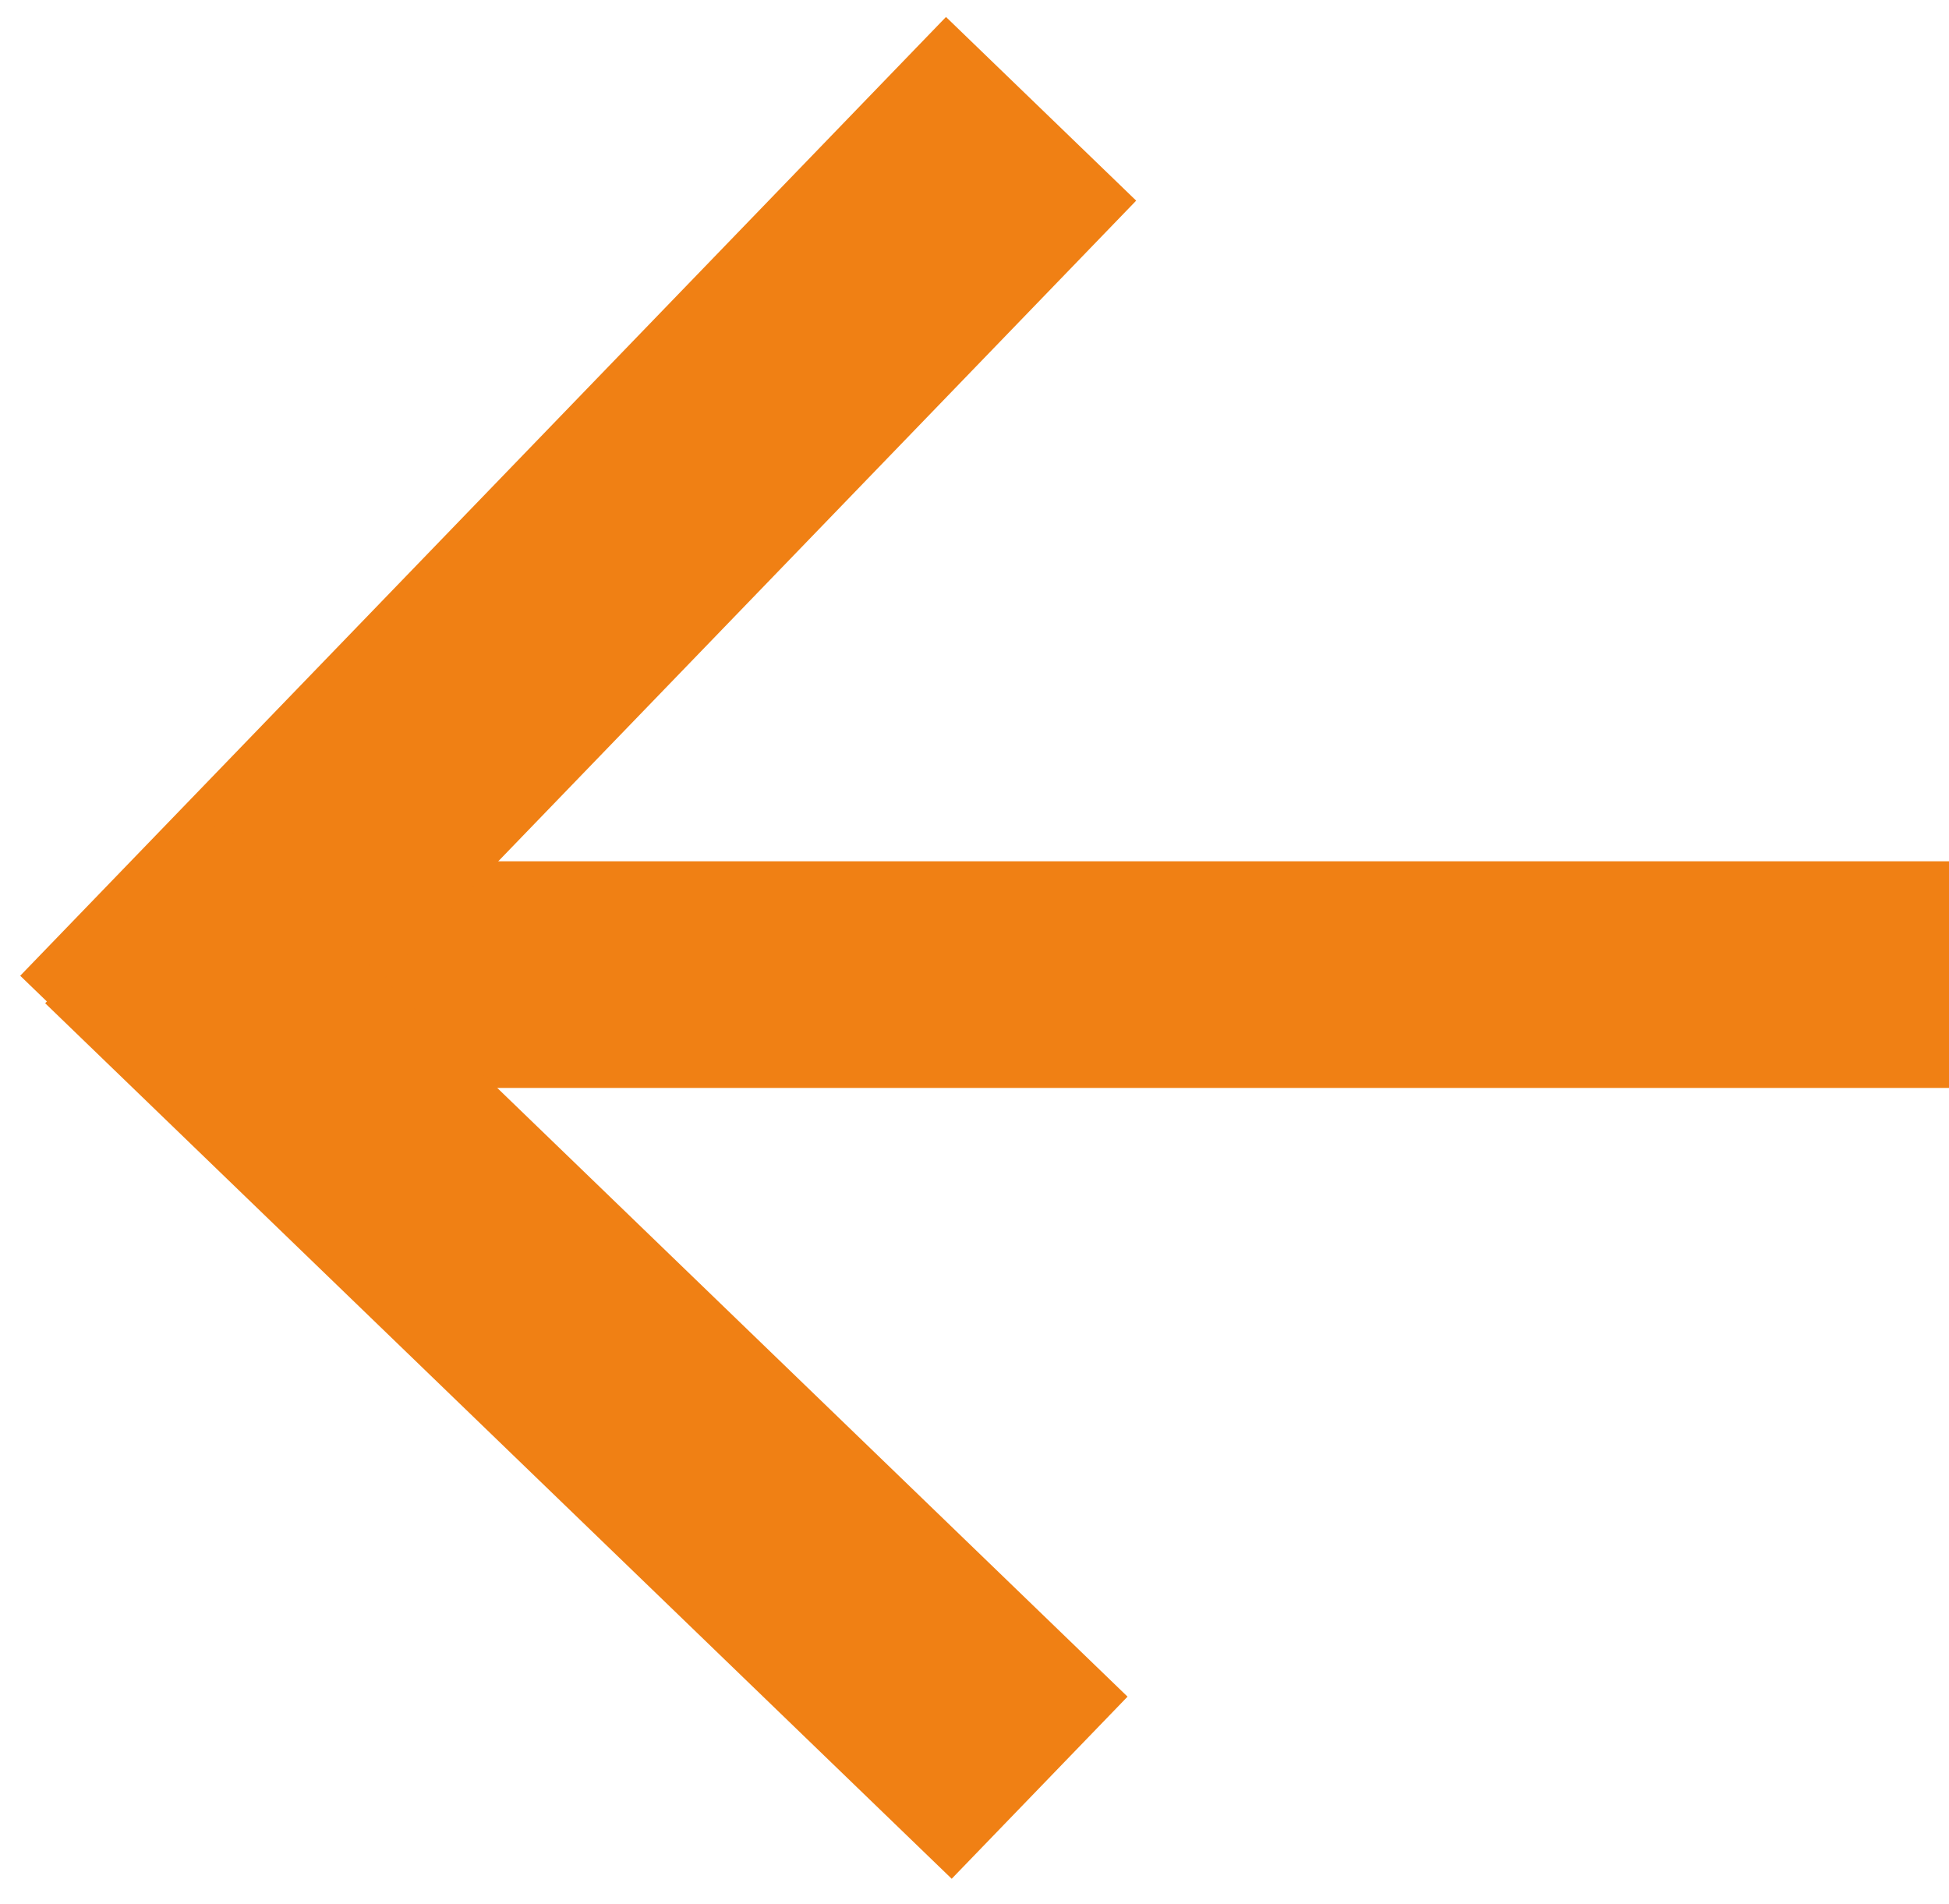 <svg width="43" height="42" viewBox="0 0 43 42" fill="none" xmlns="http://www.w3.org/2000/svg">
<rect x="4" y="19" width="39" height="5" fill="#F08014"/>
<rect x="0.446" y="21.525" width="29.403" height="5.833" transform="rotate(-46 0.446 21.525)" fill="#F08014"/>
<rect x="4.876" y="18.114" width="27.804" height="5.585" transform="rotate(44 4.876 18.114)" fill="#F08014"/>
</svg>
